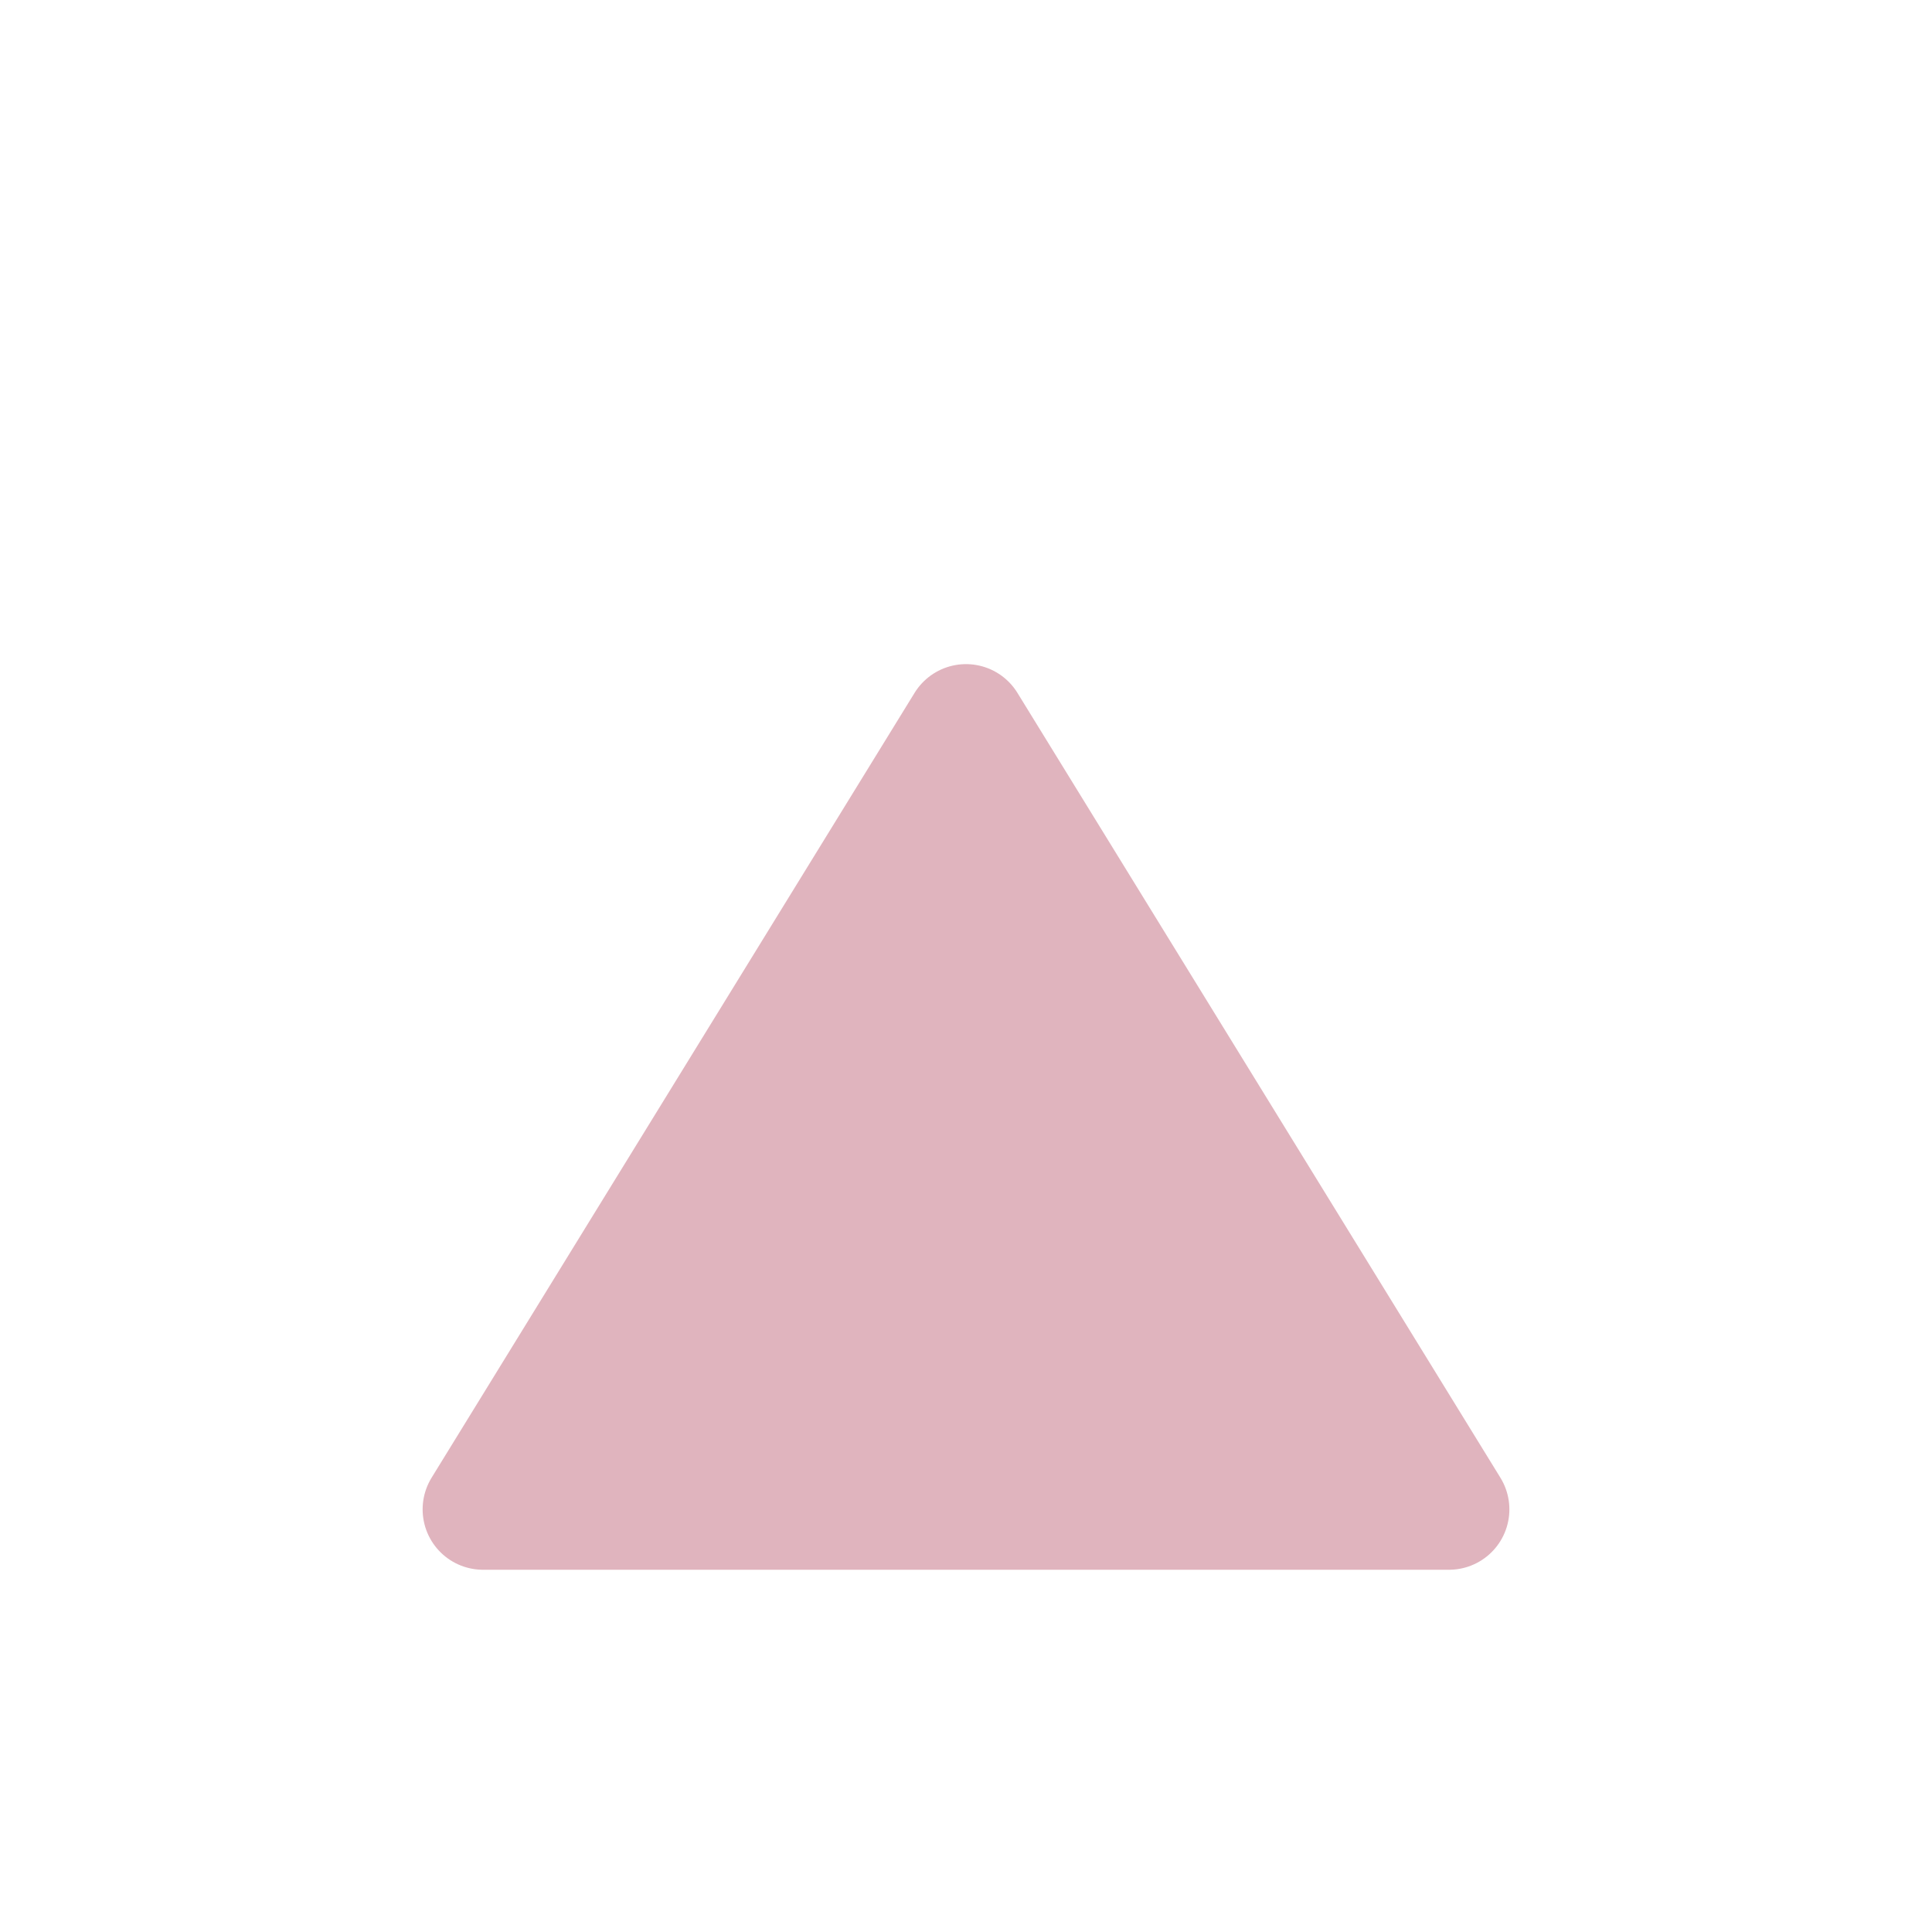 <?xml version="1.0" ?>
<svg enable-background="new 0 0 32 32" id="Layer_4" version="1.1" viewBox="0 0 32 32" xml:space="preserve" xmlns="http://www.w3.org/2000/svg" xmlns:xlink="http://www.w3.org/1999/xlink">
<g>
<polygon fill="#E0B4BE" points="16,12 24,25 8,25  " stroke="#E0B4BE" stroke-linejoin="round" stroke-miterlimit="10" stroke-width="2"/>
</g>
</svg>